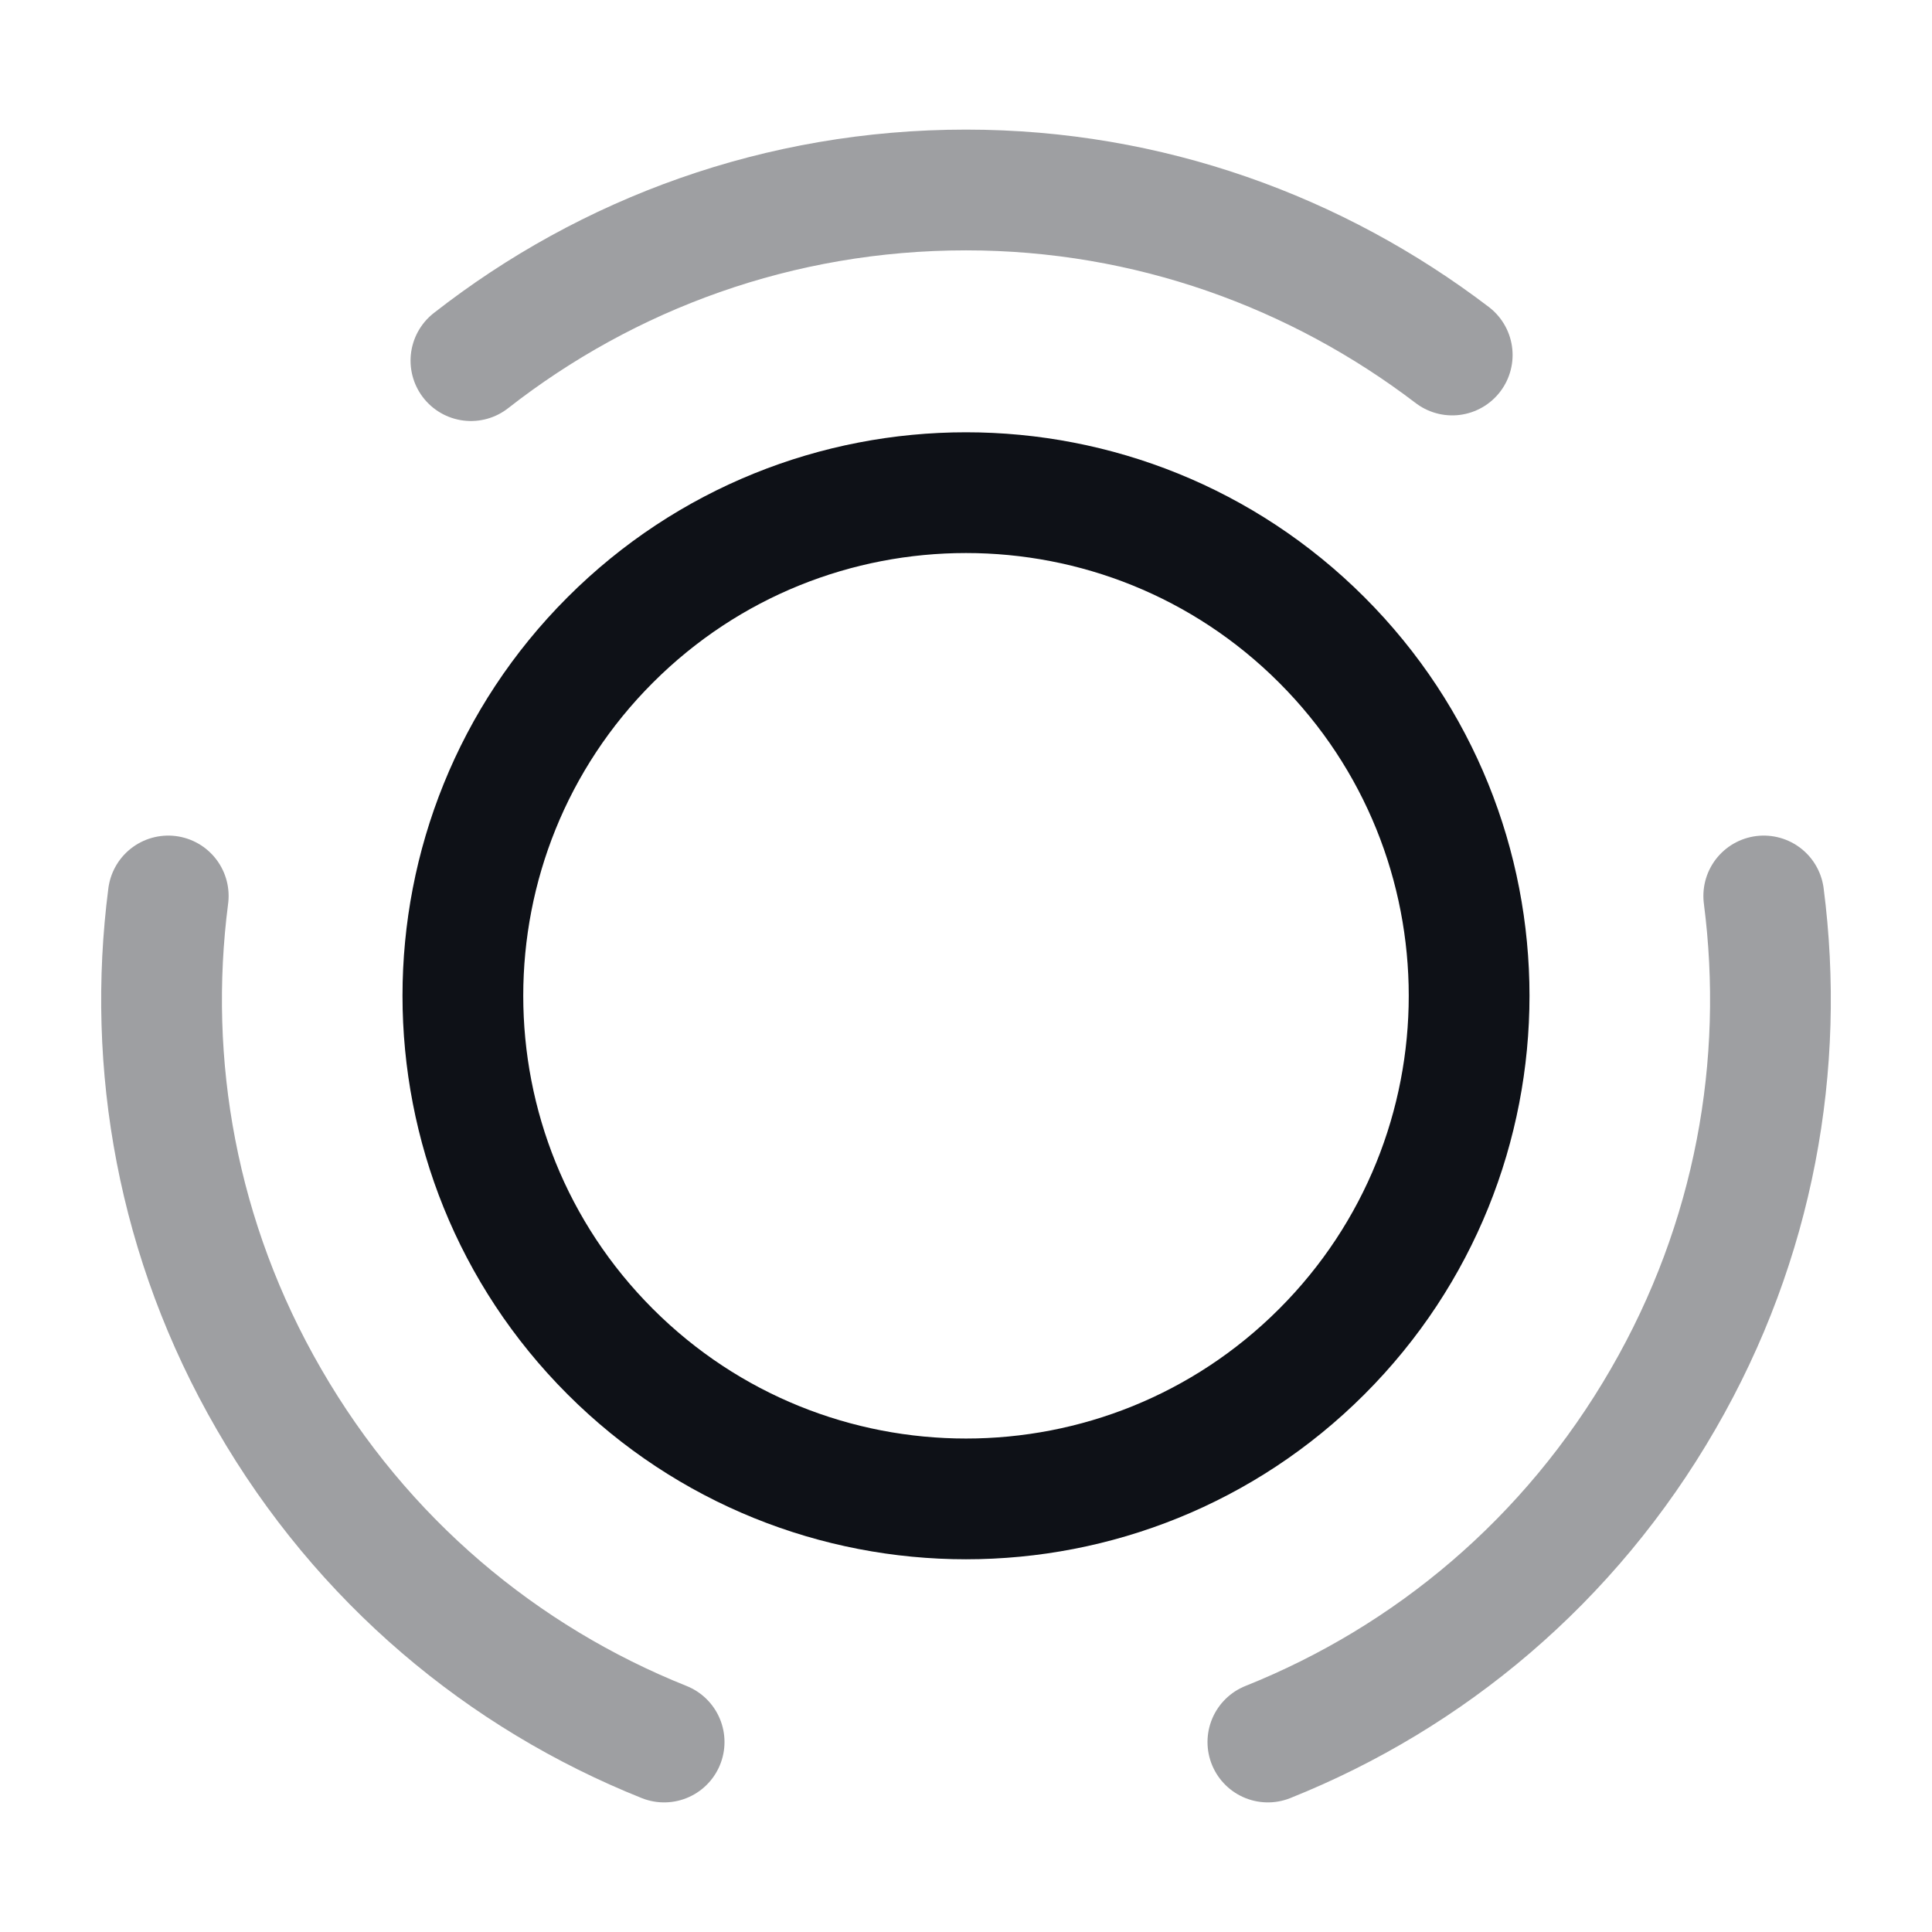 <svg width="24" height="24" viewBox="0 0 24 24" fill="none" xmlns="http://www.w3.org/2000/svg">
<path d="M16.42 7.95C18.86 10.39 18.86 14.35 16.42 16.79C13.98 19.23 10.02 19.23 7.58 16.79C5.14 14.35 5.14 10.39 7.58 7.95C10.02 5.51 13.98 5.51 16.42 7.95Z" stroke="#0E1117" stroke-width="1.5" stroke-linecap="round" stroke-linejoin="round"/>
<path opacity="0.4" d="M8.25 21.64C6.25 20.84 4.5 19.39 3.34 17.38C2.2 15.41 1.82 13.22 2.09 11.13" stroke="#0E1117" stroke-width="1.5" stroke-linecap="round" stroke-linejoin="round"/>
<path opacity="0.4" d="M5.85 4.48C7.55 3.15 9.68 2.36 12 2.36C14.27 2.36 16.36 3.13 18.04 4.41" stroke="#0E1117" stroke-width="1.5" stroke-linecap="round" stroke-linejoin="round"/>
<path opacity="0.4" d="M15.75 21.64C17.75 20.84 19.5 19.39 20.66 17.38C21.8 15.41 22.18 13.22 21.91 11.13" stroke="#0E1117" stroke-width="1.5" stroke-linecap="round" stroke-linejoin="round"/>
</svg>
